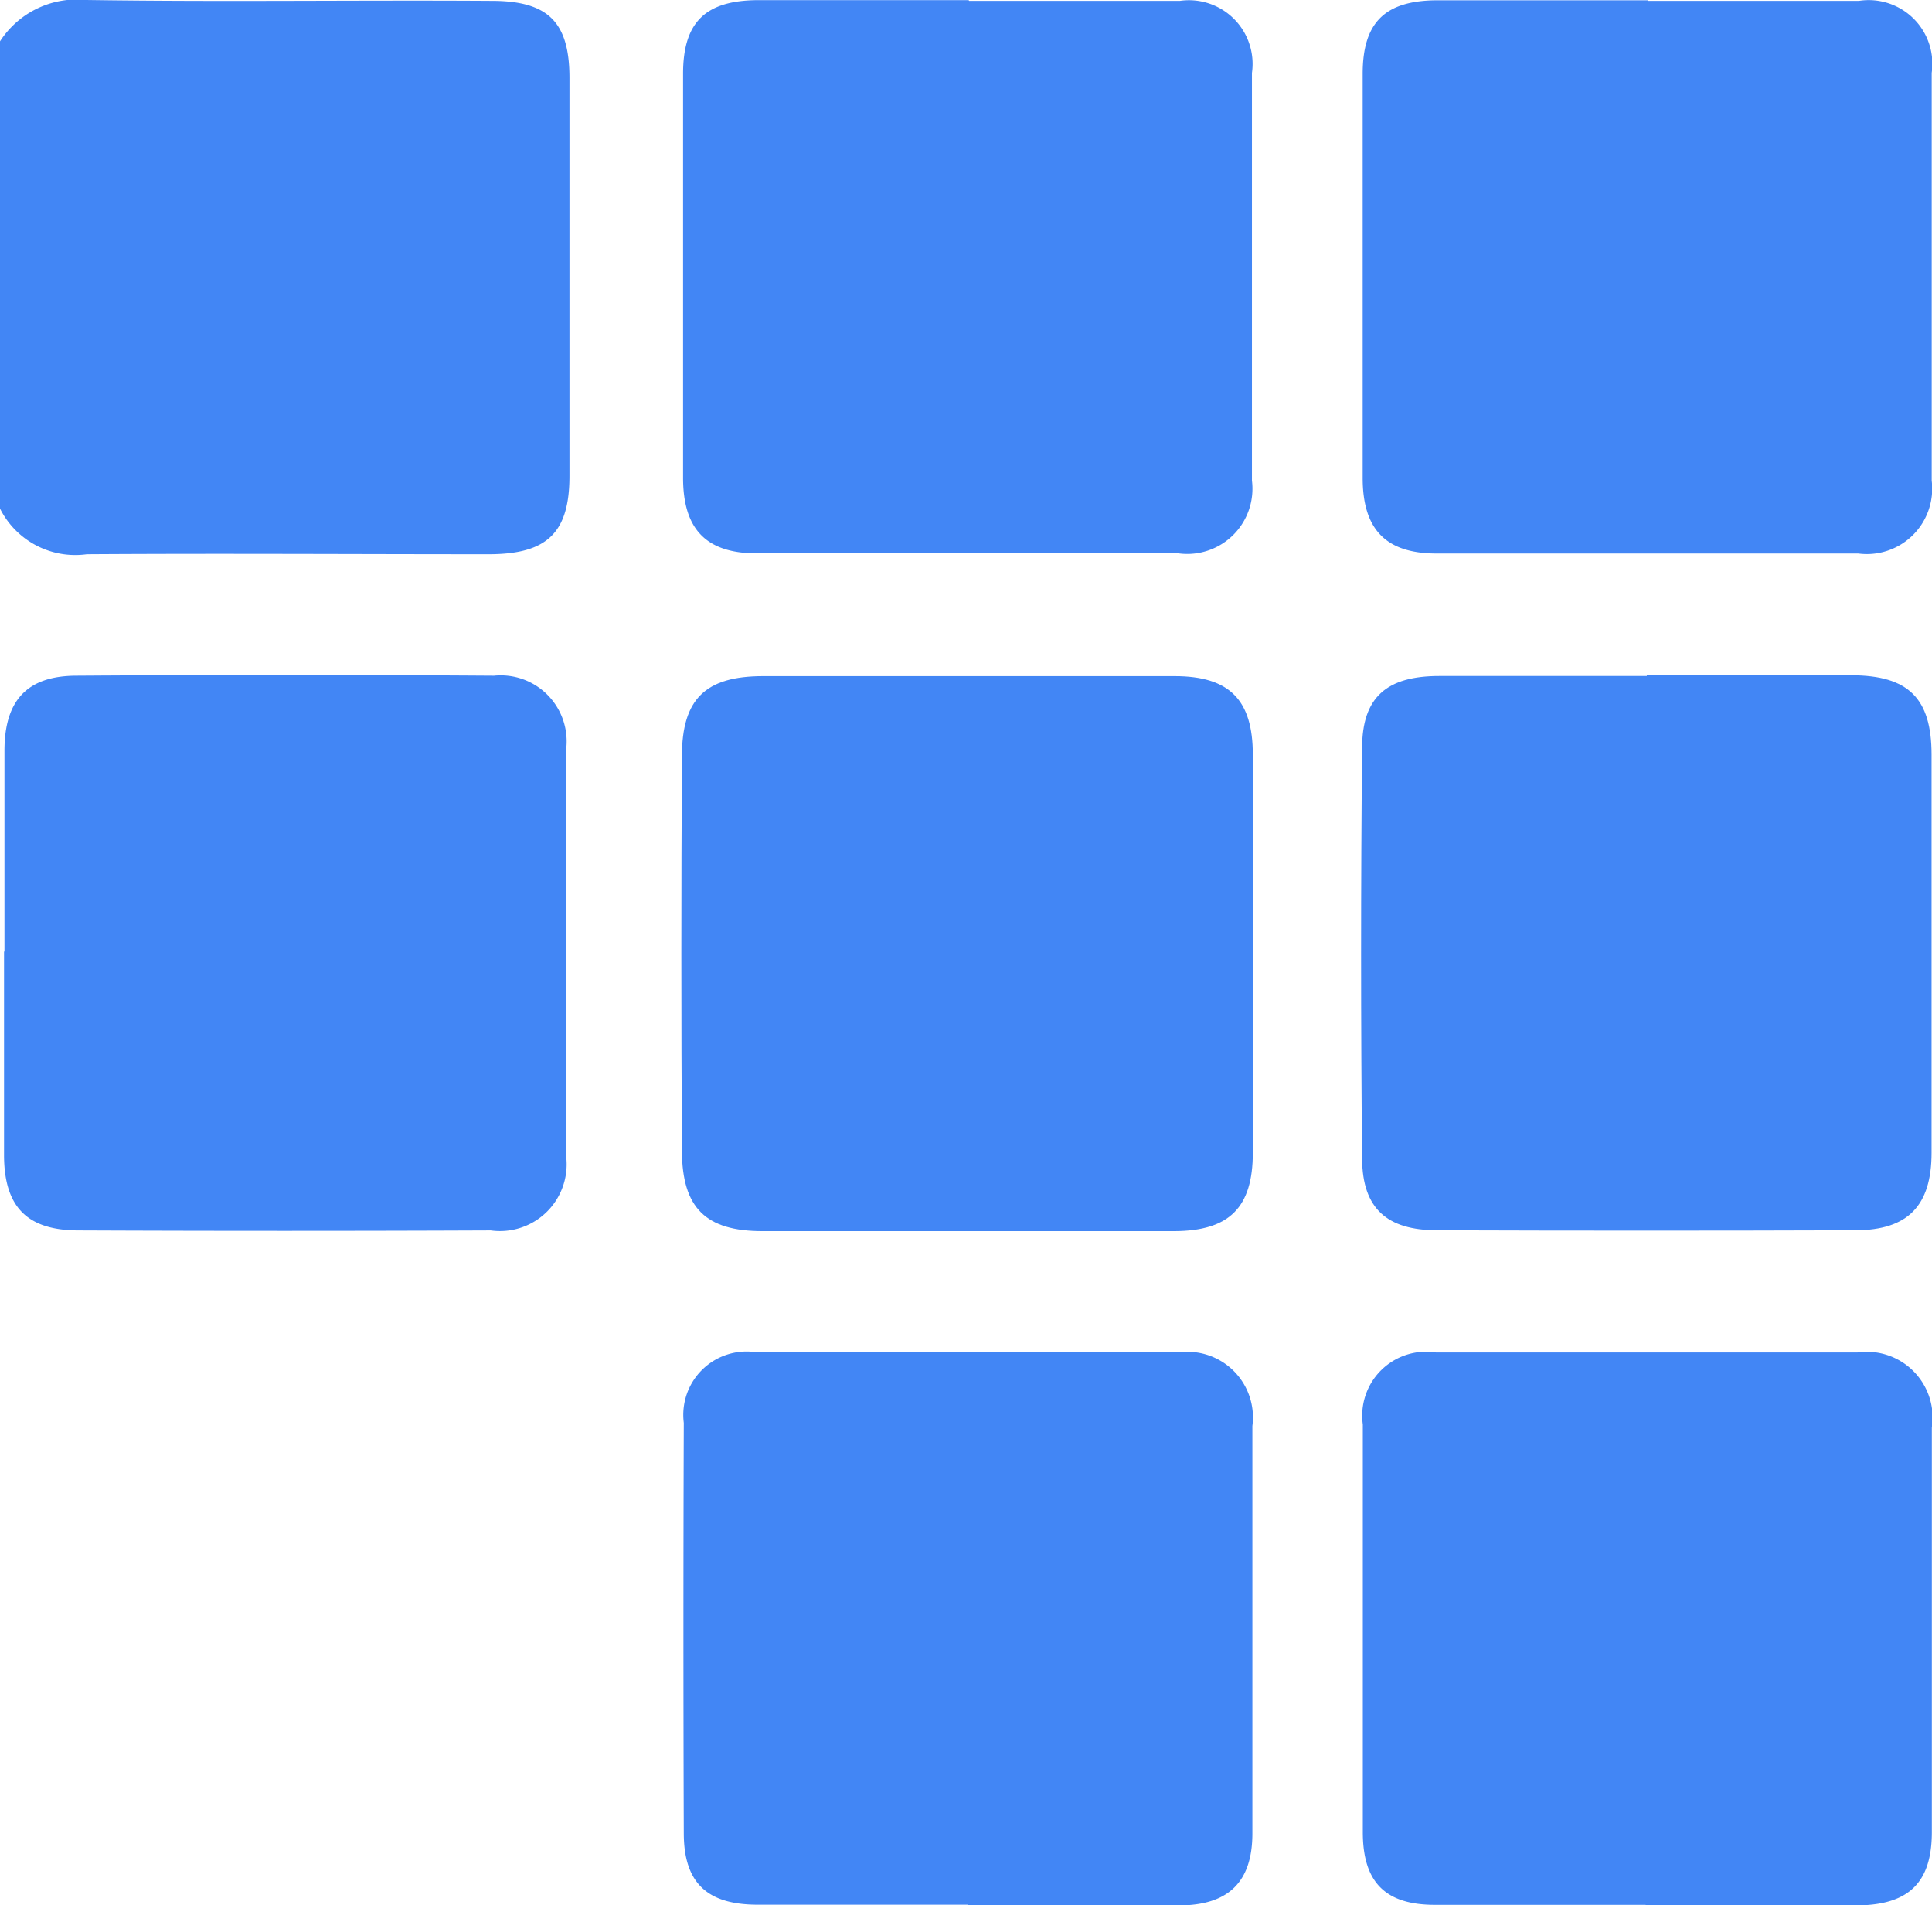 <svg xmlns="http://www.w3.org/2000/svg" width="13.418" height="13.23" viewBox="0 0 13.418 13.23">
  <g id="Group_43075" data-name="Group 43075" transform="translate(-111 -201.753)">
    <path id="Path_33895" data-name="Path 33895" d="M0,4.566a.635.635,0,0,1,.6-.287c.938.014,1.876,0,2.814.006.392,0,.541.146.541.535q0,1.382,0,2.764c0,.395-.155.544-.561.544-.93,0-1.861-.006-2.791,0A.585.585,0,0,1,0,7.811Z" transform="translate(111 197.474)" fill="#4286f5"/>
    <path id="Path_33904" data-name="Path 33904" d="M26.772,32.7c-.473,0-.946,0-1.419,0-.394,0-.558-.16-.56-.556q-.008-1.371,0-2.742c0-.4.166-.555.561-.556q1.431,0,2.861,0c.382,0,.543.166.543.545q0,1.382,0,2.765c0,.379-.162.542-.543.544-.481,0-.961,0-1.442,0" transform="translate(90.943 177.603)" fill="#4286f5"/>
    <path id="Path_33905" data-name="Path 33905" d="M51.511,28.84c.473,0,.946,0,1.418,0,.4,0,.559.161.559.552q0,1.382,0,2.764c0,.366-.163.537-.527.538q-1.453.005-2.906,0c-.35,0-.519-.152-.522-.494q-.014-1.427,0-2.855c0-.354.172-.5.536-.5.48,0,.961,0,1.441,0" transform="translate(70.927 177.603)" fill="#4286f5"/>
    <path id="Path_33906" data-name="Path 33906" d="M26.847,4.306c.488,0,.976,0,1.464,0a.442.442,0,0,1,.5.5q0,1.416,0,2.832a.453.453,0,0,1-.51.505q-1.464,0-2.928,0c-.351,0-.512-.166-.513-.522q0-1.4,0-2.809c0-.359.156-.509.519-.511.488,0,.976,0,1.464,0" transform="translate(90.884 197.453)" fill="#4286f5"/>
    <path id="Path_33907" data-name="Path 33907" d="M51.552,4.306c.488,0,.976,0,1.464,0a.442.442,0,0,1,.505.5q0,1.416,0,2.832a.454.454,0,0,1-.51.506q-1.464,0-2.928,0c-.352,0-.513-.166-.514-.522q0-1.4,0-2.809c0-.359.156-.51.519-.511.488,0,.976,0,1.464,0" transform="translate(70.895 197.453)" fill="#4286f5"/>
    <path id="Path_33908" data-name="Path 33908" d="M26.839,57.291c-.488,0-.975,0-1.463,0-.35,0-.511-.152-.512-.494q-.005-1.426,0-2.852a.44.44,0,0,1,.5-.491q1.474-.005,2.949,0a.455.455,0,0,1,.5.512q0,1.415,0,2.83c0,.337-.166.5-.512.5-.488,0-.975,0-1.463,0" transform="translate(90.885 157.69)" fill="#4286f5"/>
    <path id="Path_33909" data-name="Path 33909" d="M51.534,57.294c-.488,0-.976,0-1.464,0-.345,0-.5-.158-.5-.505q0-1.416,0-2.831a.444.444,0,0,1,.508-.5q1.464,0,2.927,0a.457.457,0,0,1,.517.522q0,1.4,0,2.808c0,.353-.161.508-.523.51-.488,0-.976,0-1.464,0" transform="translate(70.895 157.688)" fill="#4286f5"/>
    <path id="Path_33910" data-name="Path 33910" d="M.159,30.753c0-.465,0-.929,0-1.394,0-.346.154-.518.493-.521q1.453-.01,2.907,0a.458.458,0,0,1,.5.519q0,1.405,0,2.811a.463.463,0,0,1-.523.522q-1.431.006-2.862,0c-.359,0-.516-.164-.518-.519,0-.472,0-.945,0-1.417" transform="translate(110.872 177.608)" fill="#4286f5"/>
  </g>
</svg>
